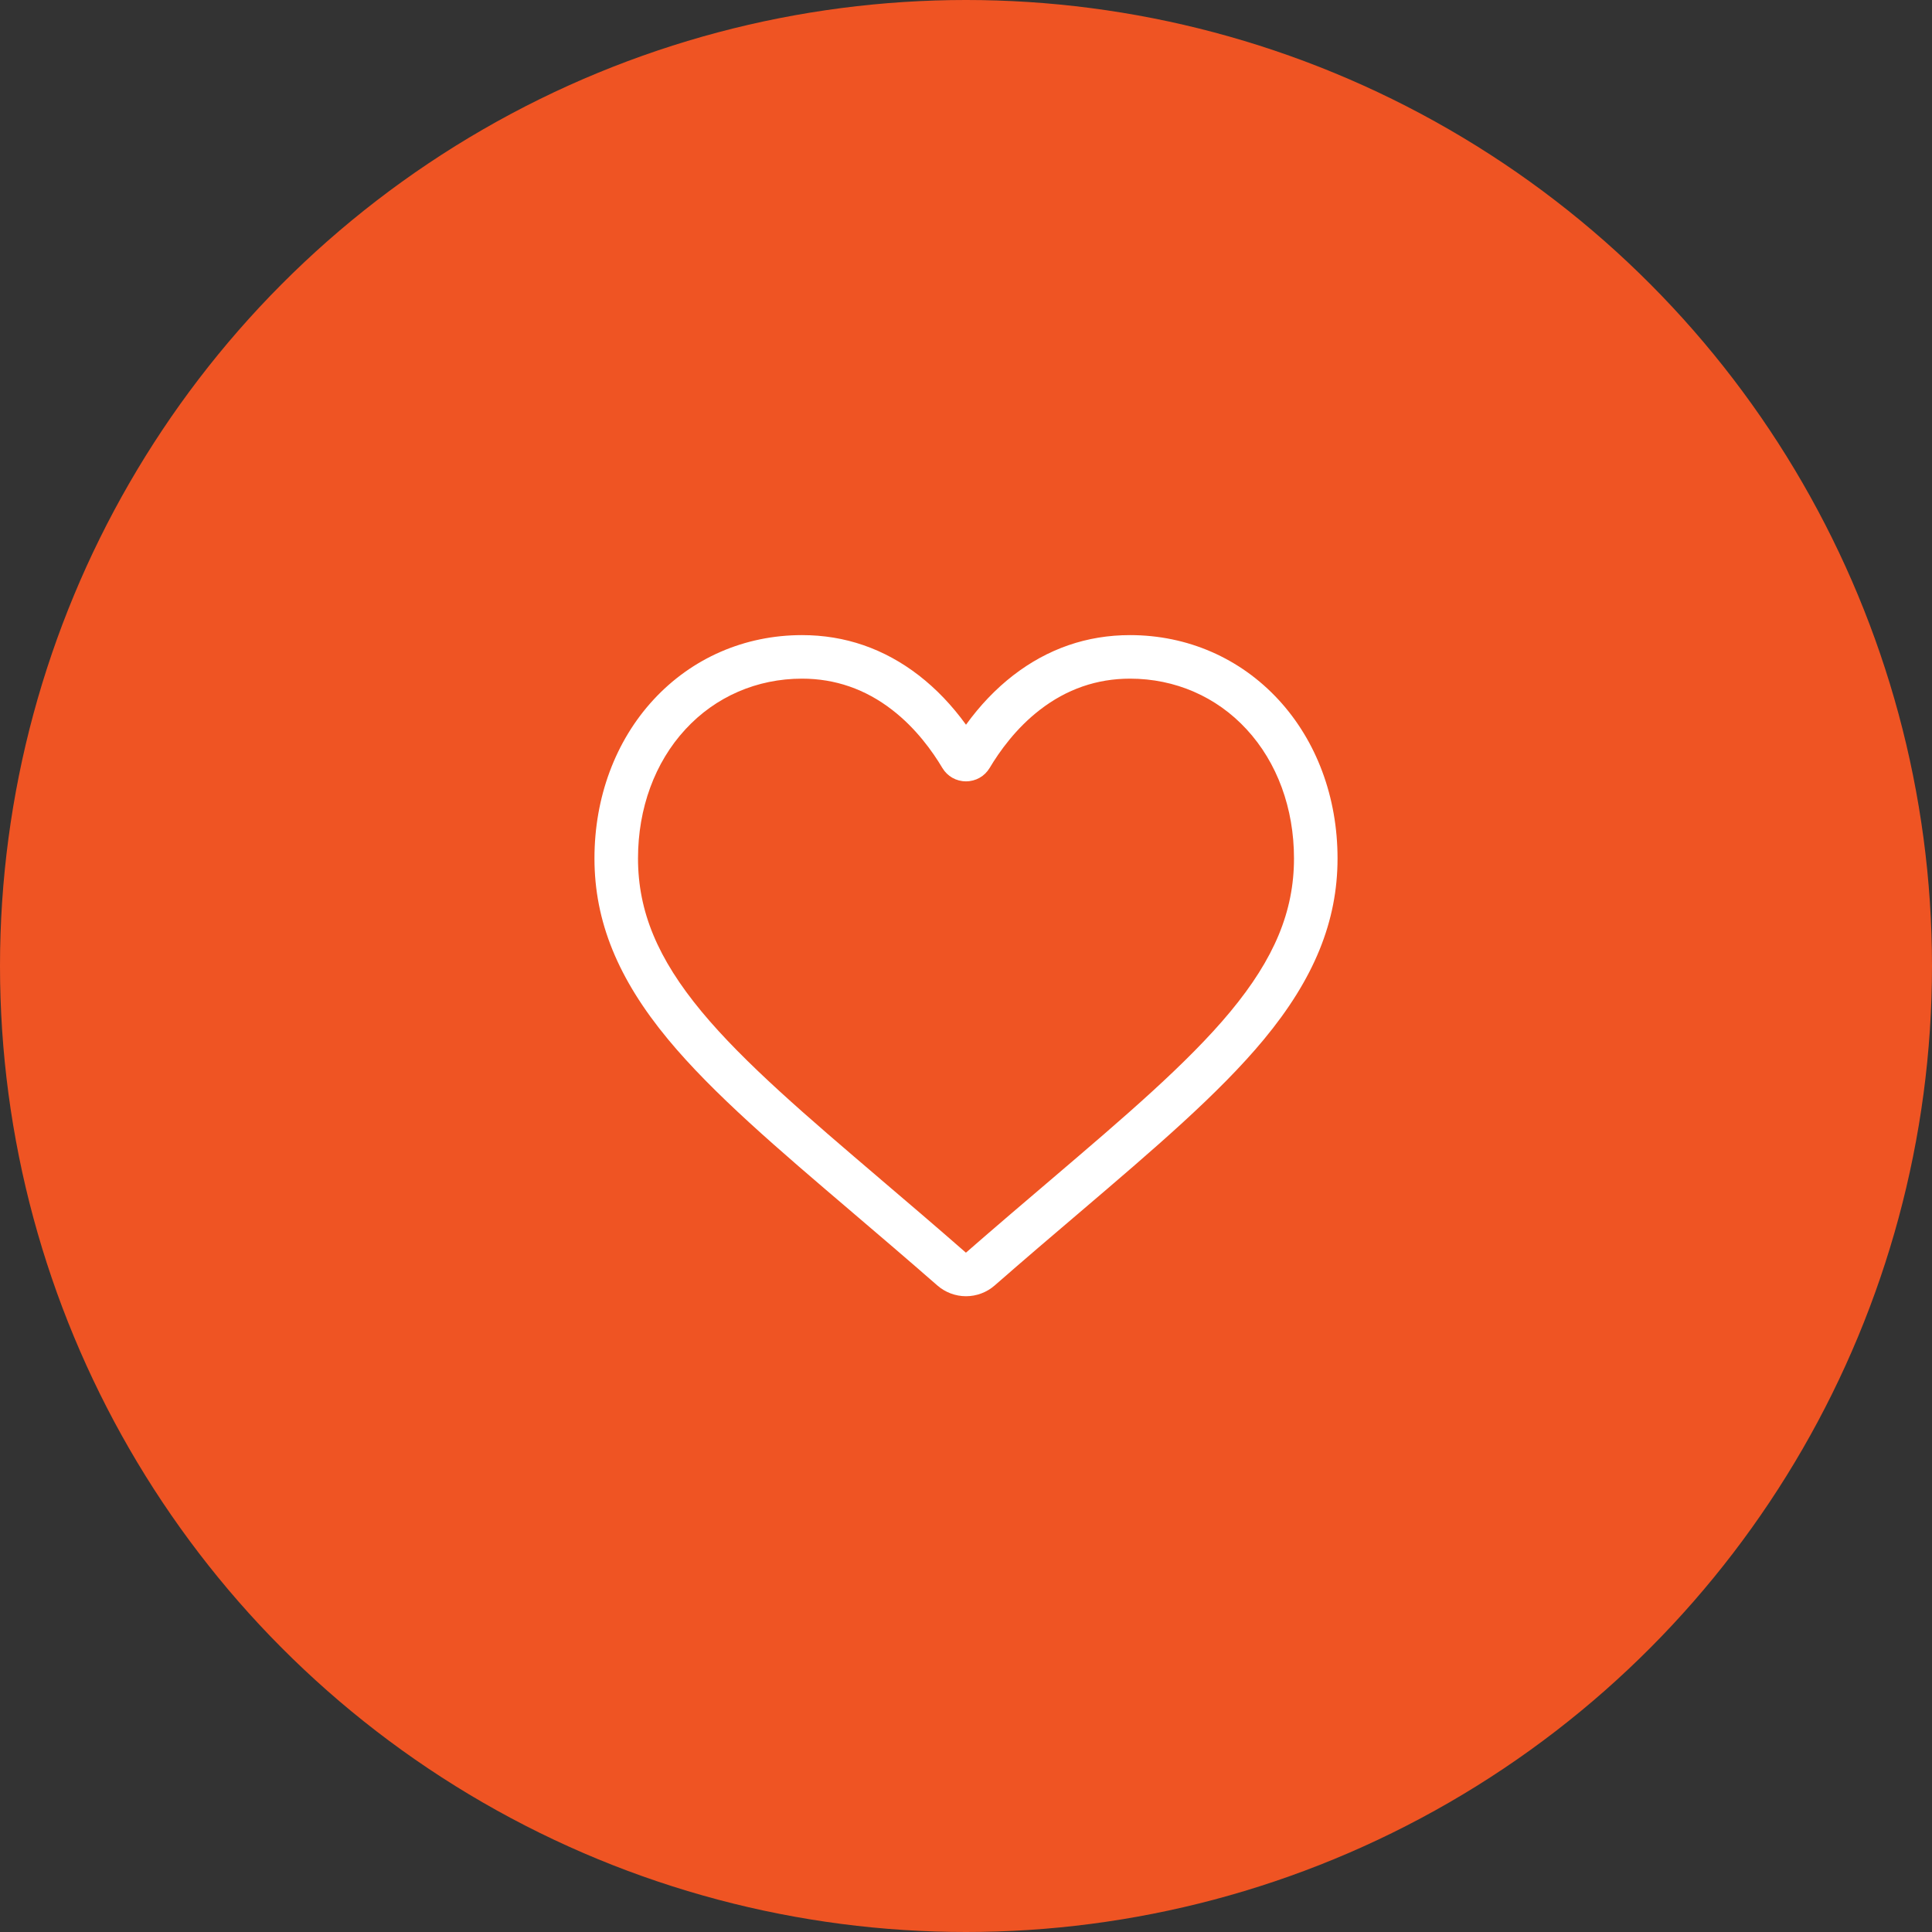 <svg width="26" height="26" viewBox="0 0 26 26" fill="none" xmlns="http://www.w3.org/2000/svg">
<rect x="0" y="0" width="26" height="26" fill="#333333" stroke="none"/>
<circle cx="13" cy="13" r="13" fill="#EF5423"/>
<g clip-path="url(#clip0_2_1831)">
<path d="M13 17.444C12.858 17.444 12.72 17.392 12.613 17.298C12.209 16.945 11.82 16.613 11.476 16.32L11.475 16.319C10.467 15.46 9.597 14.719 8.992 13.989C8.315 13.172 8 12.398 8 11.552C8 10.73 8.282 9.972 8.793 9.418C9.311 8.856 10.021 8.547 10.794 8.547C11.371 8.547 11.899 8.729 12.365 9.089C12.6 9.271 12.812 9.493 13 9.753C13.188 9.493 13.4 9.271 13.635 9.089C14.101 8.729 14.629 8.547 15.207 8.547C15.979 8.547 16.689 8.856 17.207 9.418C17.718 9.972 18 10.73 18 11.552C18 12.398 17.685 13.172 17.008 13.989C16.403 14.719 15.533 15.46 14.526 16.319C14.181 16.612 13.791 16.945 13.386 17.299C13.28 17.392 13.142 17.444 13 17.444ZM10.794 9.133C10.187 9.133 9.629 9.375 9.224 9.815C8.812 10.261 8.586 10.878 8.586 11.552C8.586 12.264 8.85 12.9 9.443 13.615C10.016 14.306 10.868 15.032 11.854 15.873L11.856 15.875C12.201 16.169 12.592 16.502 12.999 16.858C13.409 16.501 13.8 16.167 14.146 15.873C15.132 15.032 15.984 14.306 16.557 13.615C17.15 12.9 17.414 12.264 17.414 11.552C17.414 10.878 17.188 10.261 16.776 9.815C16.371 9.375 15.813 9.133 15.207 9.133C14.762 9.133 14.354 9.274 13.994 9.553C13.672 9.801 13.449 10.115 13.318 10.335C13.25 10.448 13.131 10.515 13 10.515C12.868 10.515 12.75 10.448 12.682 10.335C12.551 10.115 12.328 9.801 12.006 9.553C11.646 9.274 11.238 9.133 10.794 9.133Z" fill="white"/>
</g>
<defs>
<clipPath id="clip0_2_1831">
<rect width="10" height="10" fill="white" transform="translate(8 8)"/>
</clipPath>
</defs>
</svg>
